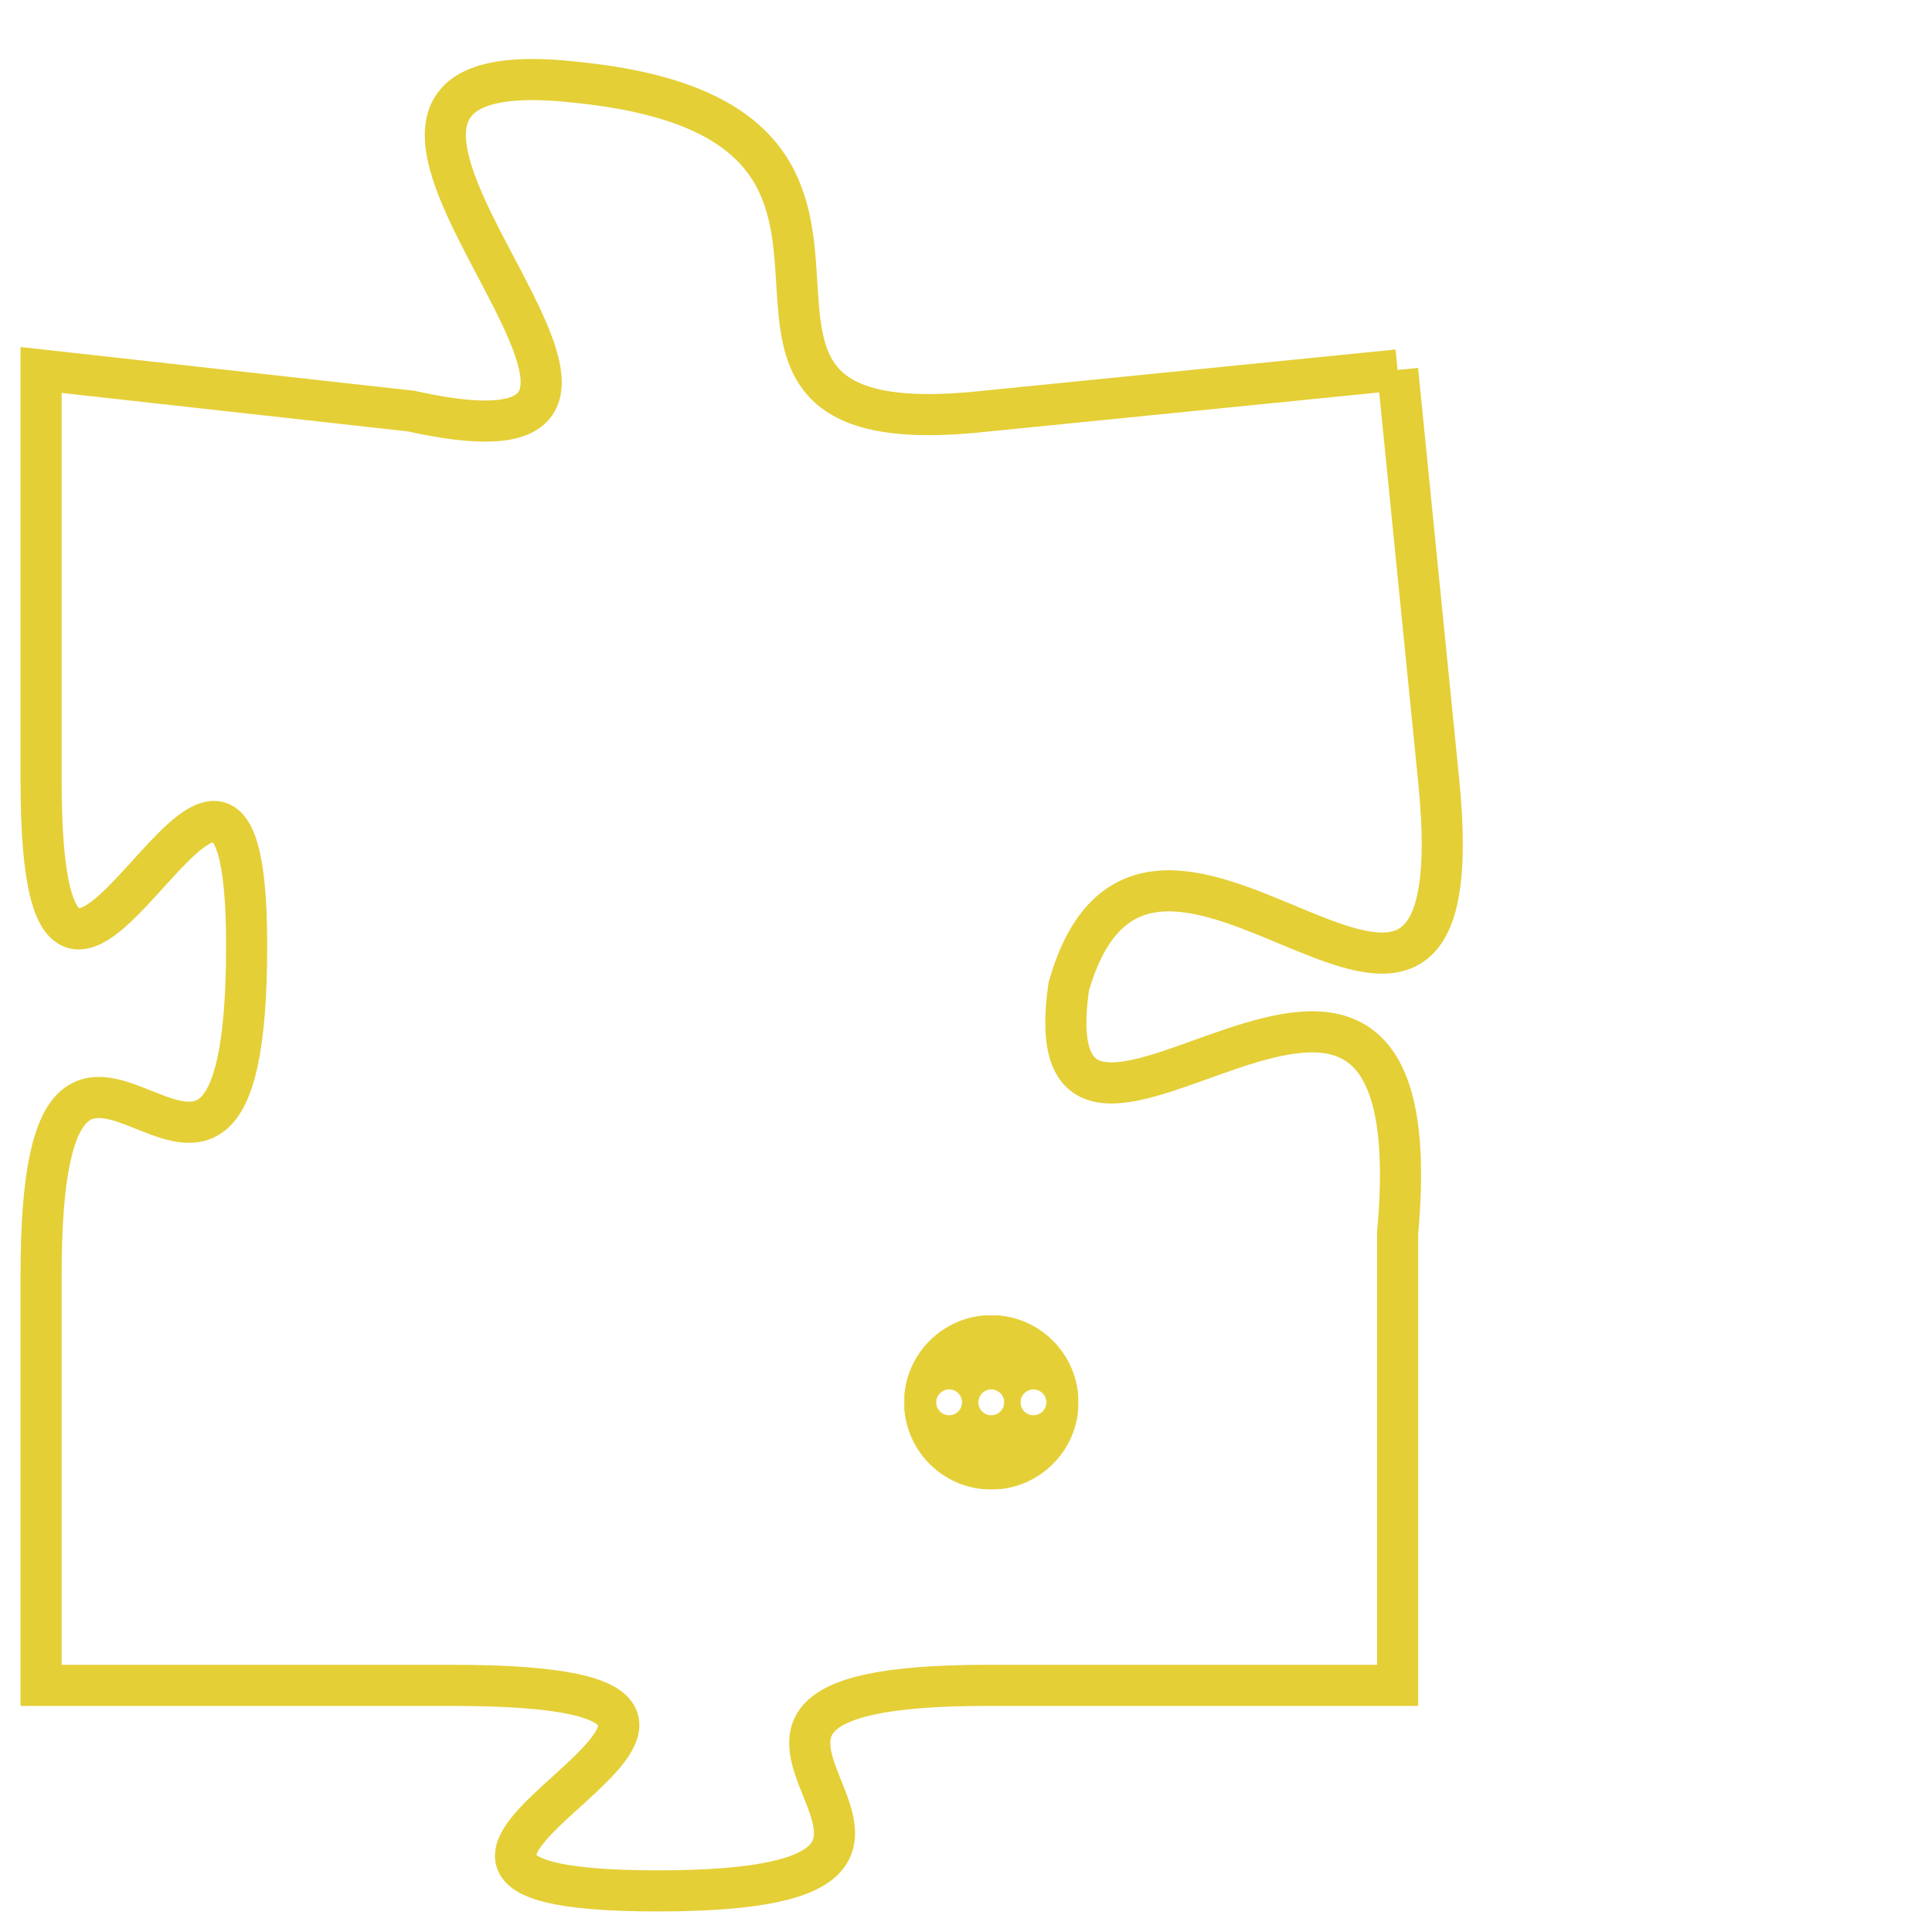 <svg version="1.1" xmlns="http://www.w3.org/2000/svg" xmlns:xlink="http://www.w3.org/1999/xlink" fill="transparent" x="0" y="0" width="350" height="350" preserveAspectRatio="xMinYMin slice"><style type="text/css">.links{fill:transparent;stroke: #E4CF37;}.links:hover{fill:#63D272; opacity:0.4;}</style><defs><g id="allt"><path id="t1755" d="M2178,416 L2168,417 C2159,418 2168,410 2158,409 C2149,408 2163,419 2154,417 L2145,416 2145,416 L2145,426 C2145,436 2150,421 2150,430 C2150,440 2145,428 2145,438 L2145,448 2145,448 L2155,448 C2166,448 2150,453 2160,453 C2170,453 2158,448 2168,448 L2178,448 2178,448 L2178,437 C2179,426 2169,438 2170,431 C2172,424 2180,436 2179,426 L2178,416"/></g><clipPath id="c" clipRule="evenodd" fill="transparent"><use href="#t1755"/></clipPath></defs><svg viewBox="2144 407 37 47" preserveAspectRatio="xMinYMin meet"><svg width="4380" height="2430"><g><image crossorigin="anonymous" x="0" y="0" href="https://nftpuzzle.license-token.com/assets/completepuzzle.svg" width="100%" height="100%" /><g class="links"><use href="#t1755"/></g></g></svg><svg x="2166" y="439" height="9%" width="9%" viewBox="0 0 330 330"><g><a xlink:href="https://nftpuzzle.license-token.com/" class="links"><title>See the most innovative NFT based token software licensing project</title><path fill="#E4CF37" id="more" d="M165,0C74.019,0,0,74.019,0,165s74.019,165,165,165s165-74.019,165-165S255.981,0,165,0z M85,190 c-13.785,0-25-11.215-25-25s11.215-25,25-25s25,11.215,25,25S98.785,190,85,190z M165,190c-13.785,0-25-11.215-25-25 s11.215-25,25-25s25,11.215,25,25S178.785,190,165,190z M245,190c-13.785,0-25-11.215-25-25s11.215-25,25-25 c13.785,0,25,11.215,25,25S258.785,190,245,190z"></path></a></g></svg></svg></svg>